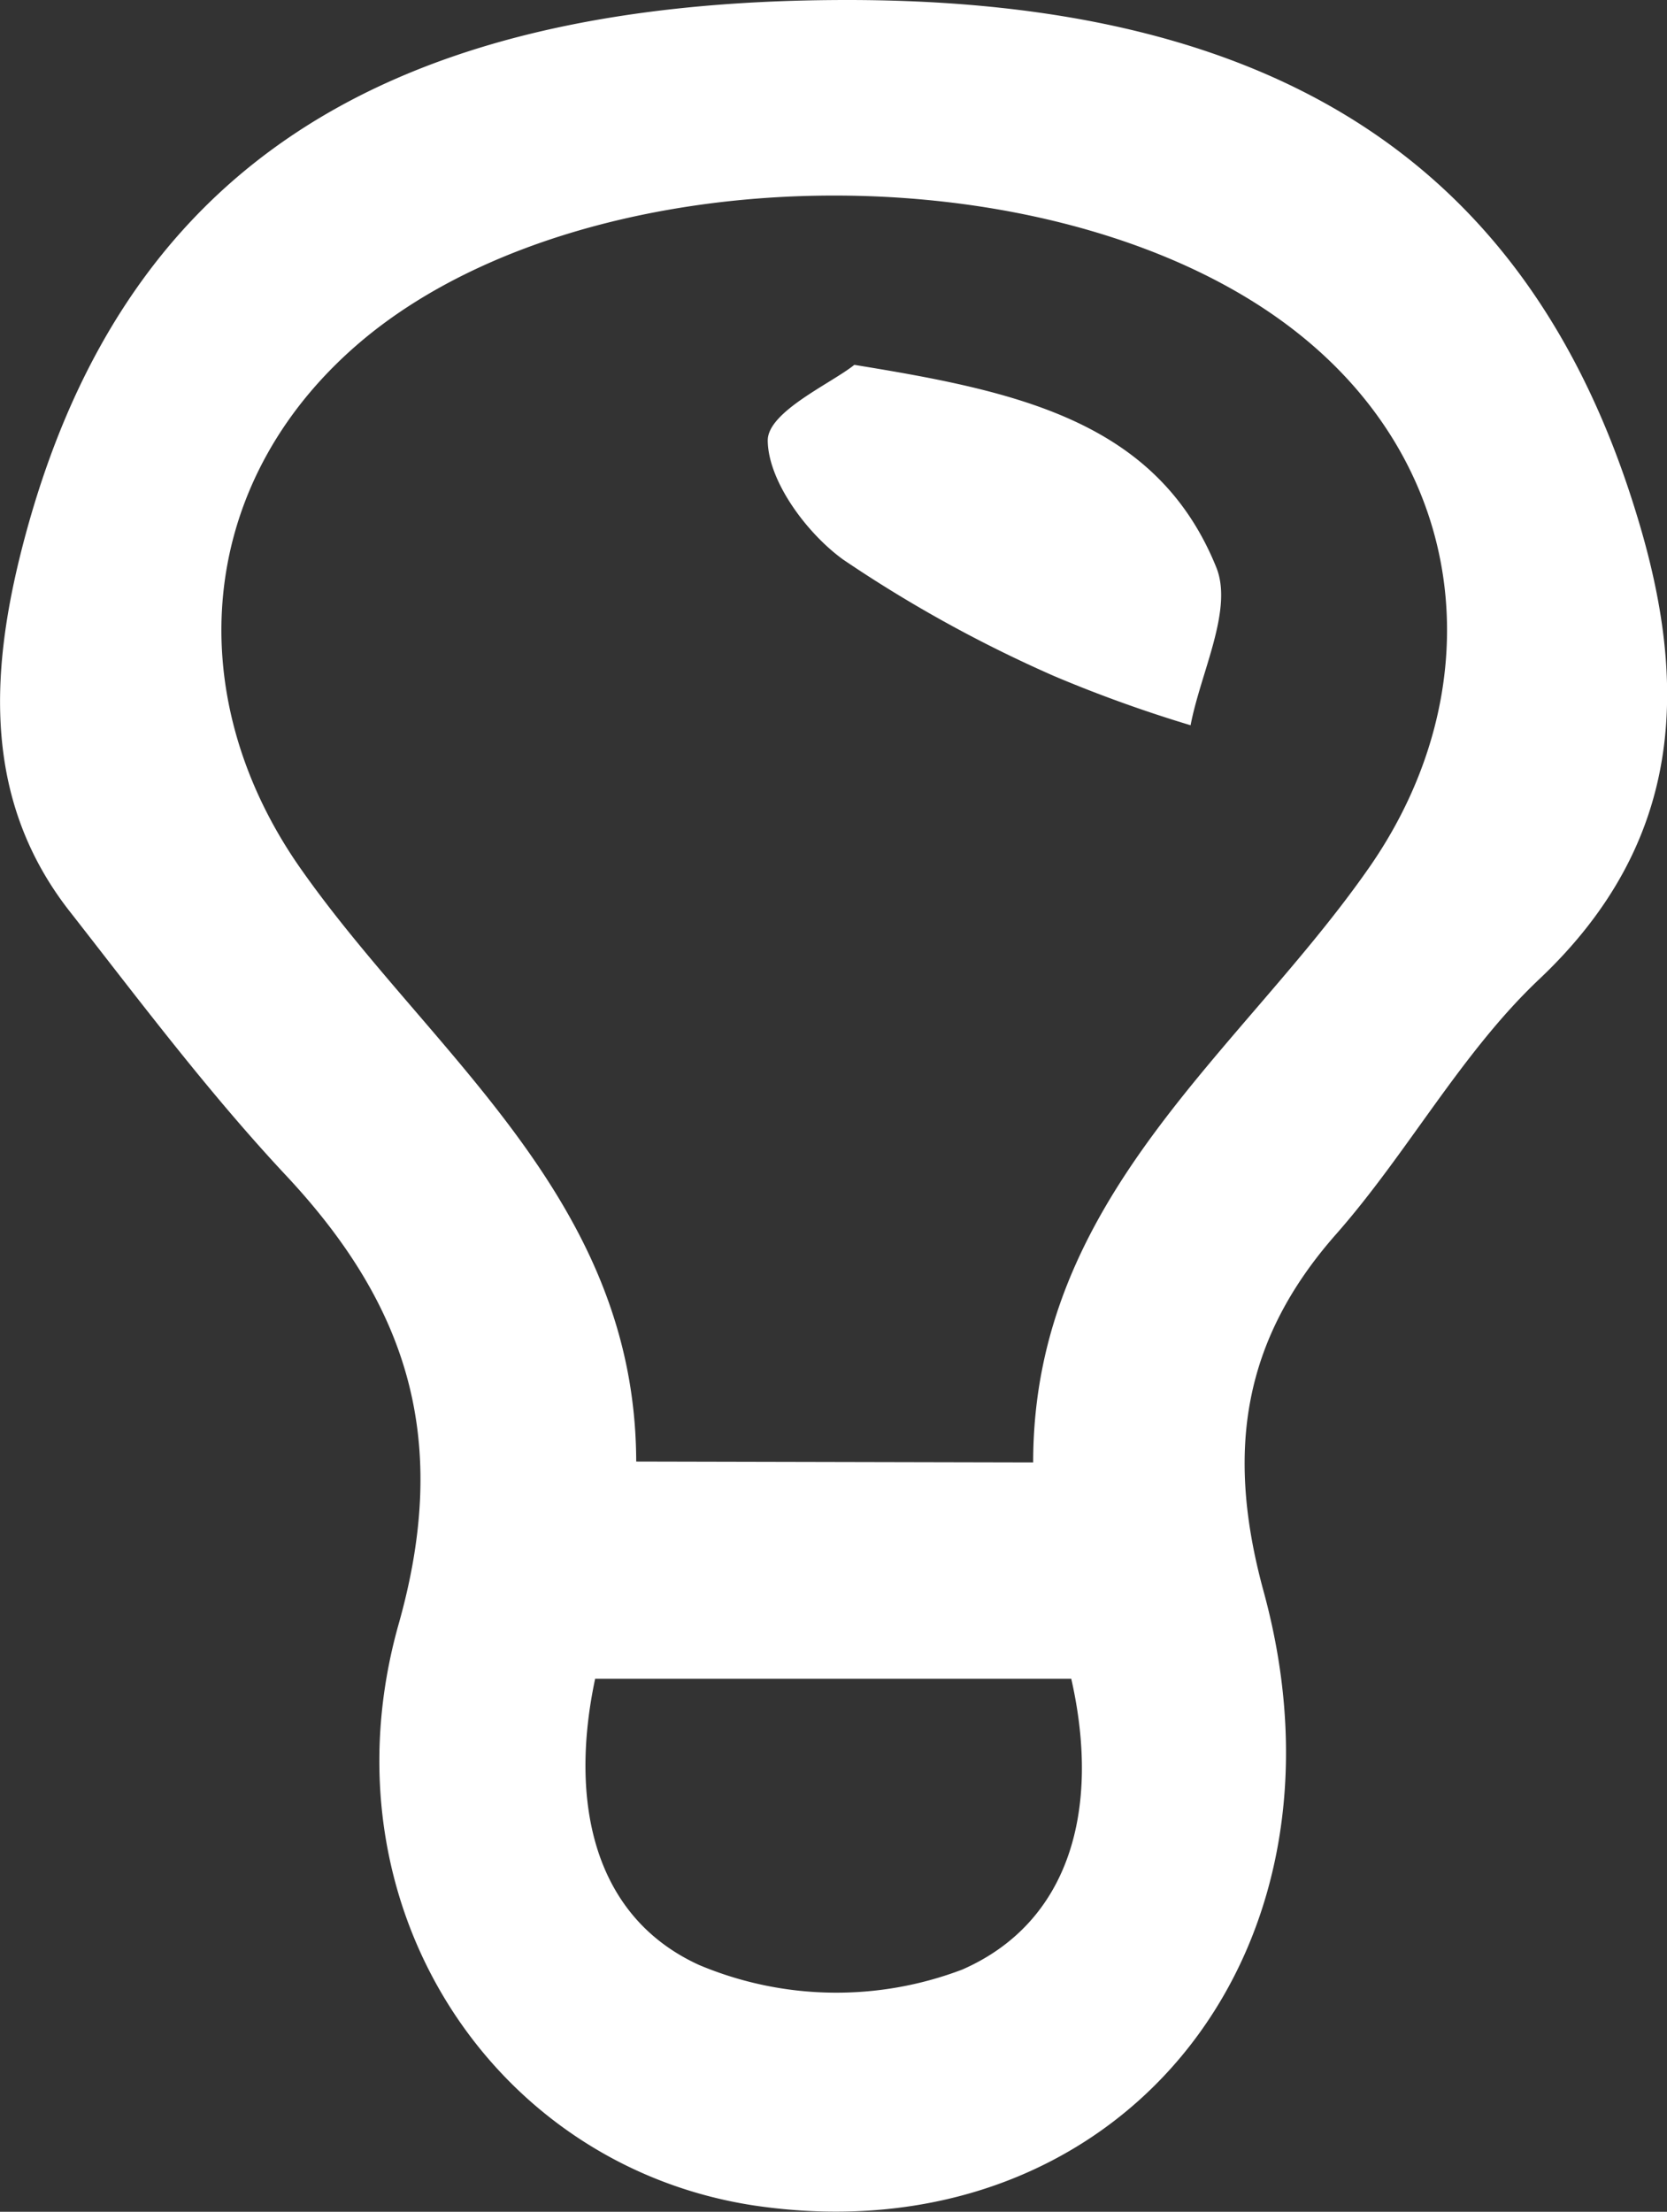 <svg xmlns="http://www.w3.org/2000/svg" viewBox="0 0 56.02 74.32"><rect x="0" y="0" width="56.02" height="74.32" fill="#333333" stroke="none"/><defs><style>.cls-1{fill:#fff;}</style></defs><title>SideIconLight1</title><g id="Layer_2" data-name="Layer 2"><g id="Layer_1-2" data-name="Layer 1"><g id="Layer_2-2" data-name="Layer 2"><g id="Layer_1-2-2" data-name="Layer 1-2"><path class="cls-1" d="M28.47,0C42.89,0,51.41,5.52,55,17.29c1.76,5.72,1.6,11-3.26,15.6-2.63,2.48-4.42,5.83-6.83,8.57-3.17,3.59-3.72,7.34-2.45,12,3.4,12.4-5.07,22.43-17.11,20.65C16.57,72.78,10.73,64,13.4,54.56c1.72-6.1.37-10.59-3.73-15-2.6-2.77-4.91-5.84-7.26-8.85C-.55,27-.36,22.7.75,18.38,4,5.76,12.8,0,28.47,0Zm6.25,49.14c0-8.94,7-13.79,11.34-20.06,4-5.81,3.41-13.17-2.35-17.81C35.94,5,20.08,5,12.34,11.3,6.59,16,6,23.27,10.05,29.11c4.37,6.27,11.31,11.12,11.33,20ZM36,56.41H20c-.88,4.14-.06,8,3.5,9.62a11.9,11.9,0,0,0,8.84.15C35.94,64.6,37,60.82,36,56.41Z"/><path class="cls-1" d="M28.71,12.26c5.48.89,10.18,1.88,12.17,6.82.56,1.42-.53,3.51-.87,5.29a45.37,45.37,0,0,1-4.58-1.65,44.62,44.62,0,0,1-7.1-3.92c-1.24-.9-2.52-2.65-2.53-4C25.8,13.83,27.94,12.88,28.71,12.26Z"/></g></g></g></g></svg>